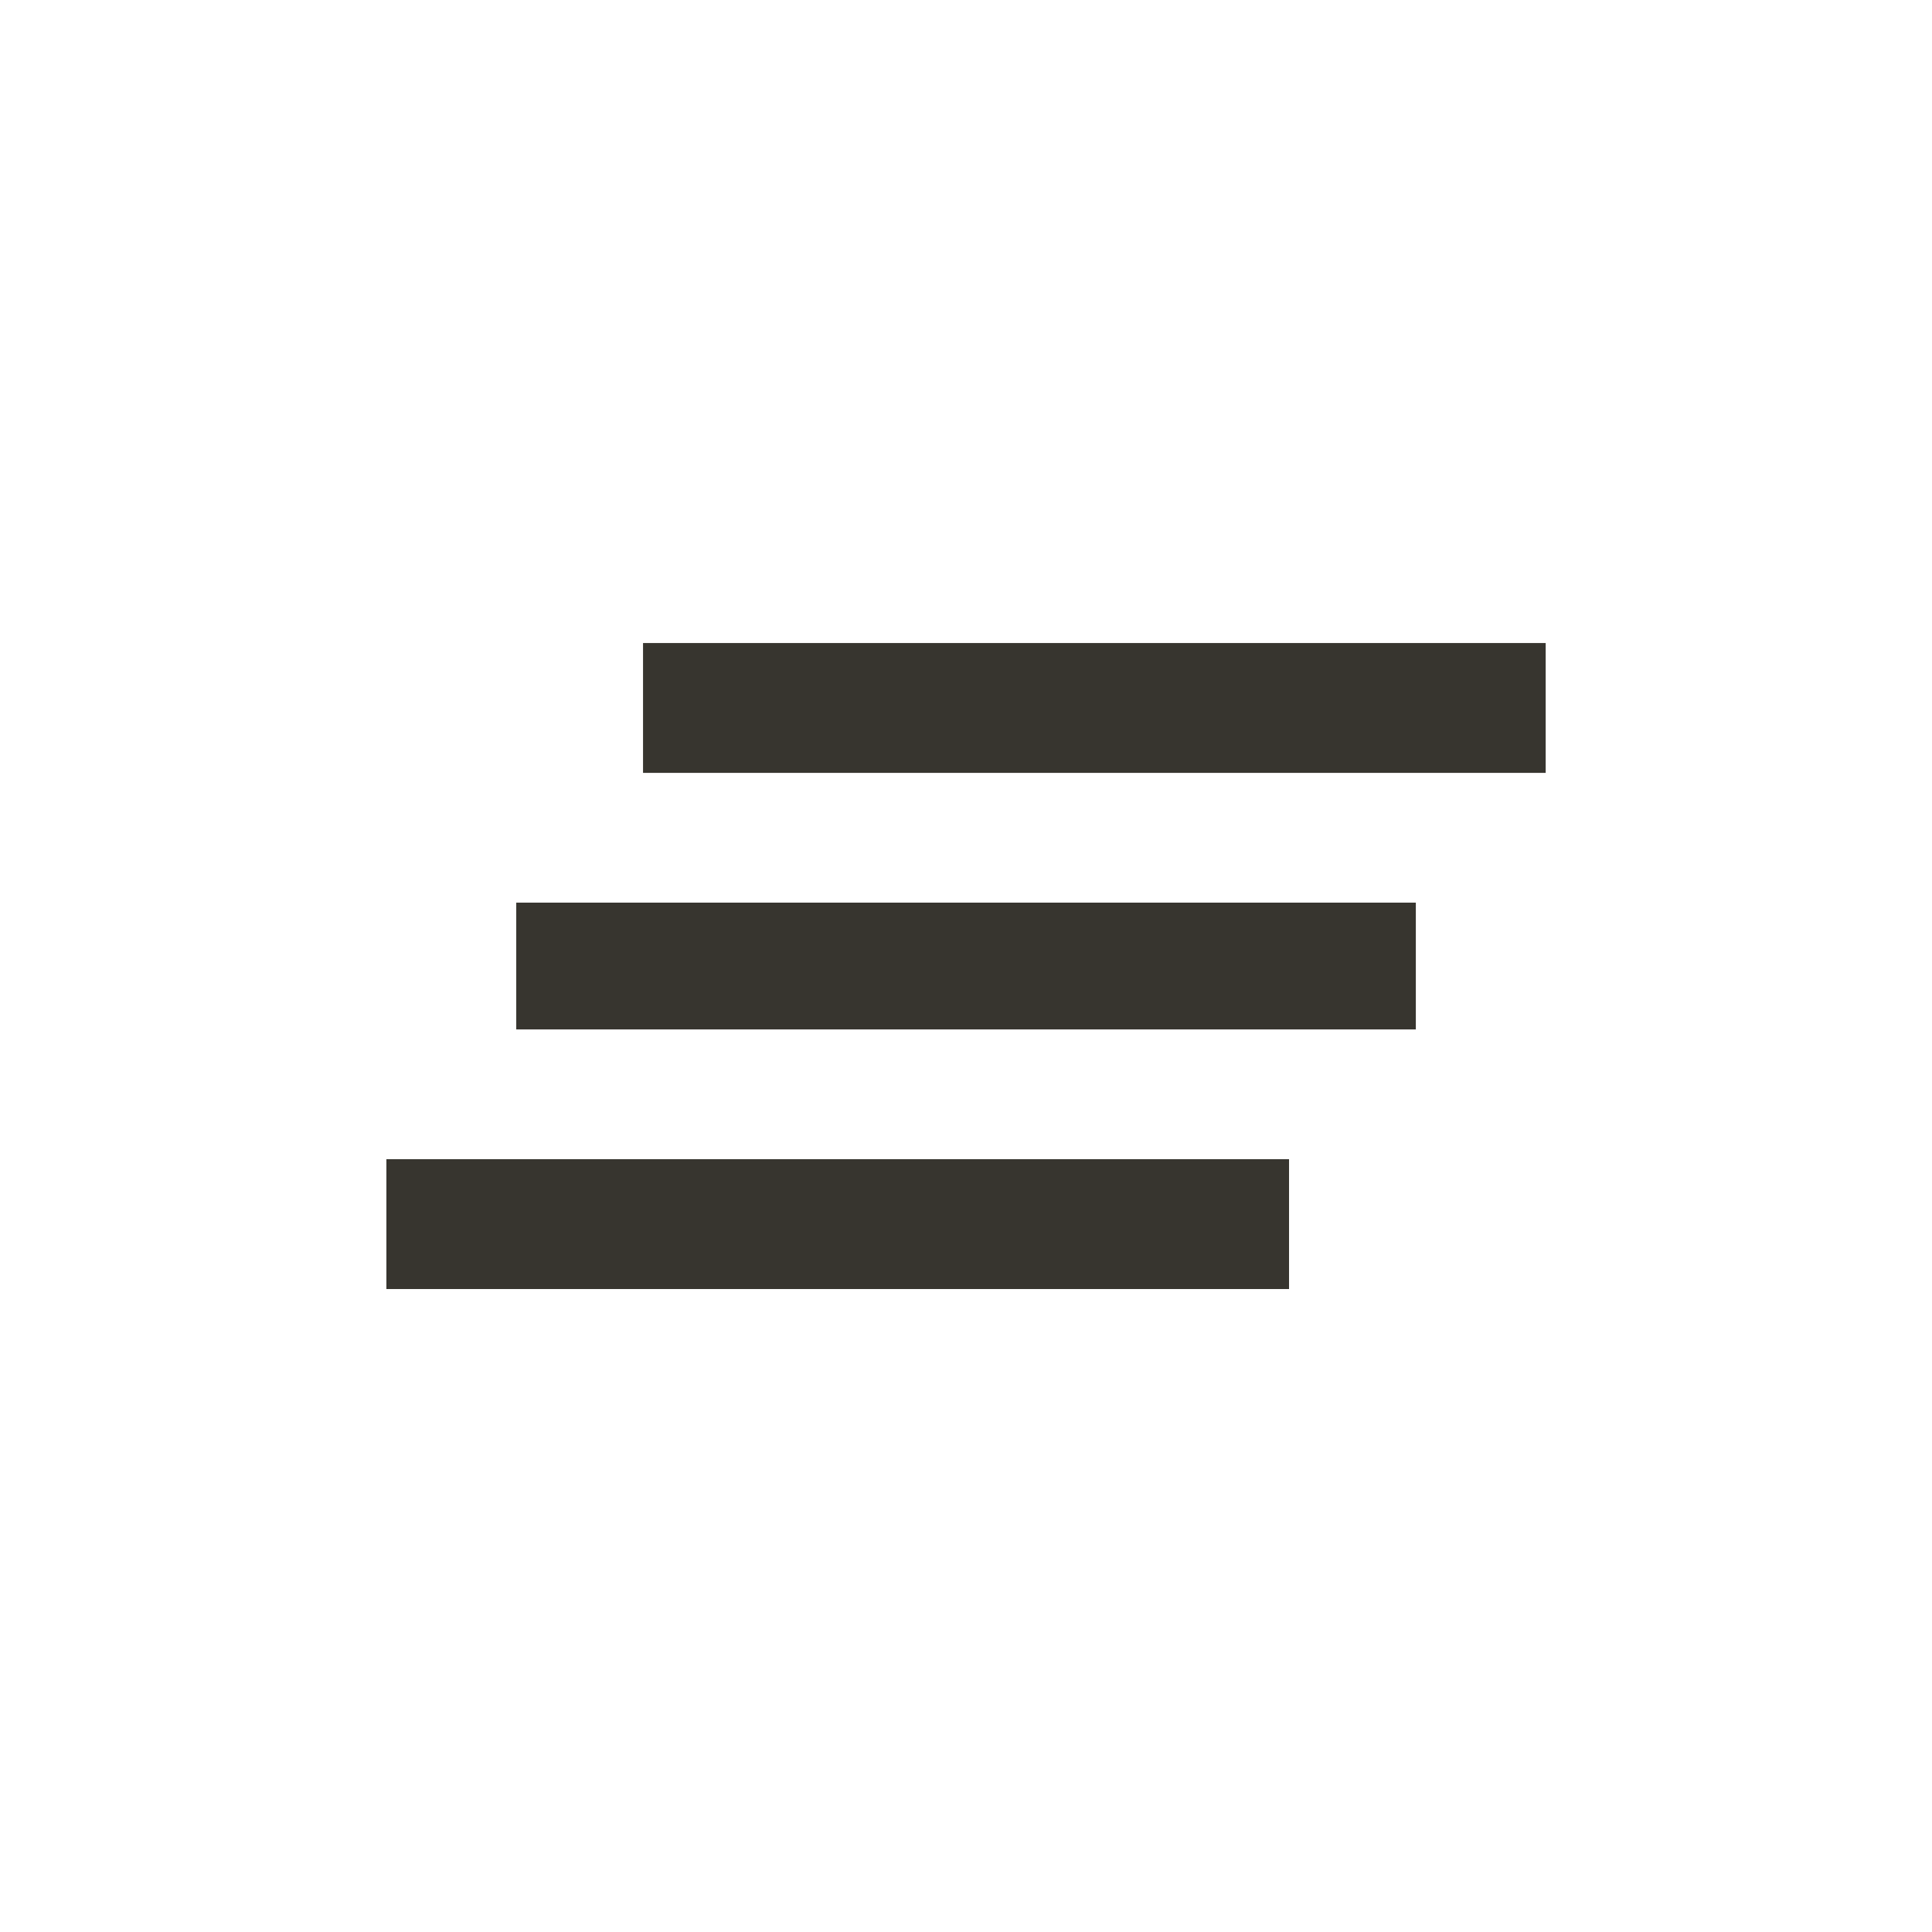 <!-- Generated by IcoMoon.io -->
<svg version="1.1" xmlns="http://www.w3.org/2000/svg" width="24" height="24" viewBox="0 0 24 24">
<title>clear_all</title>
<path fill="#37352f" d="M7.988 7.988h11.213v1.613h-11.213v-1.613zM4.8 16.013v-1.613h11.213v1.613h-11.213zM6.413 12.788v-1.575h11.175v1.575h-11.175z"></path>
</svg>

